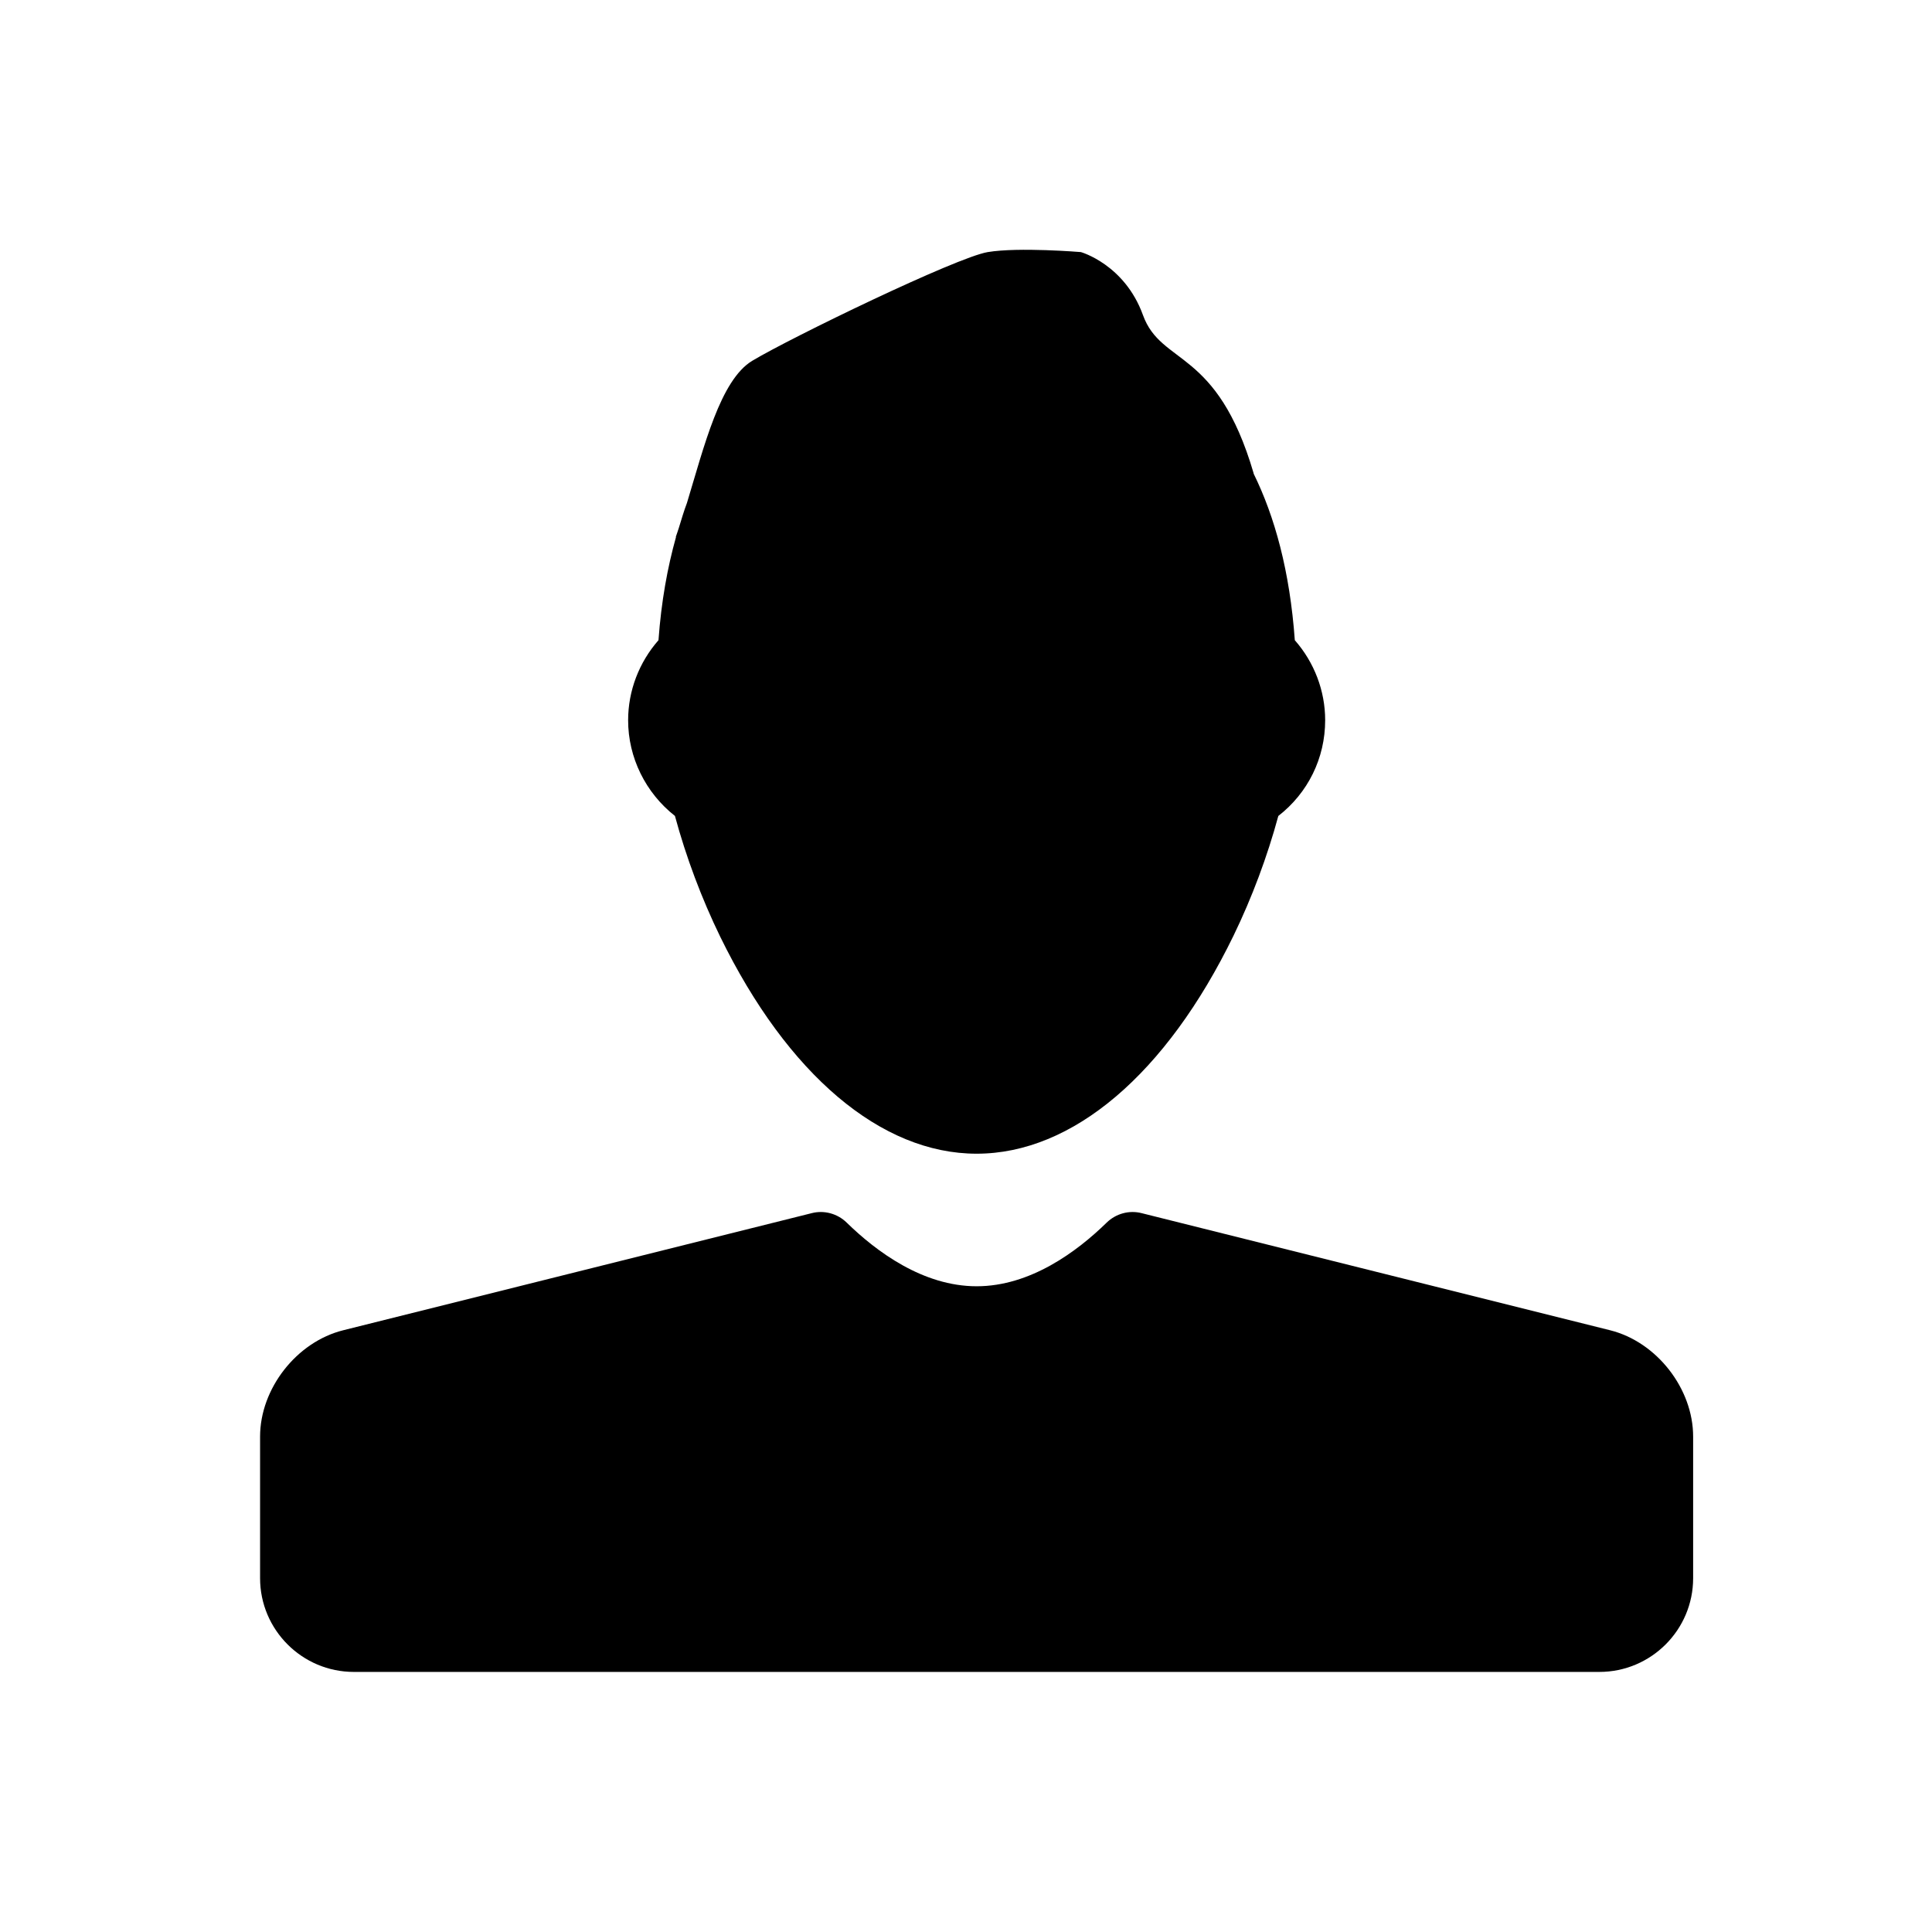 <?xml version="1.0" encoding="utf-8"?>
<!-- Generator: Adobe Illustrator 15.1.0, SVG Export Plug-In . SVG Version: 6.00 Build 0)  -->
<!DOCTYPE svg PUBLIC "-//W3C//DTD SVG 1.1//EN" "http://www.w3.org/Graphics/SVG/1.1/DTD/svg11.dtd">
<svg version="1.1" id="Layer_1" xmlns="http://www.w3.org/2000/svg" xmlns:xlink="http://www.w3.org/1999/xlink" x="0px" y="0px"
	 width="52px" height="52px" viewBox="0 0 52 52" enable-background="new 0 0 52 52" xml:space="preserve">
<g>
	<path d="M43.336,35.804l-12.609-3.152c-0.335-0.086-0.692,0.012-0.941,0.255c-0.799,0.781-2.055,1.713-3.499,1.713
		s-2.699-0.932-3.498-1.713c-0.248-0.243-0.607-0.341-0.941-0.255l-12.61,3.152C7.982,36.117,7,37.375,7,38.667v3.81
		C7,43.868,8.133,45,9.524,45h33.523c1.392,0,2.524-1.132,2.524-2.523v-3.81C45.572,37.375,44.59,36.117,43.336,35.804z"/>
	<path d="M18.166,21.961c0.299,1.106,0.718,2.223,1.22,3.253c1.813,3.71,4.328,5.838,6.9,5.838c2.583,0,5.104-2.142,6.918-5.876
		c0.495-1.021,0.907-2.124,1.202-3.214c0.797-0.619,1.261-1.555,1.261-2.577c0-0.794-0.294-1.558-0.817-2.154
		c-0.134-1.857-0.538-3.324-1.111-4.488h0.004c-0.991-3.388-2.486-2.896-2.98-4.262s-1.671-1.696-1.671-1.696s-1.672-0.139-2.507,0
		s-5.292,2.298-6.337,2.925c-0.862,0.518-1.298,2.311-1.759,3.828c-0.081,0.212-0.148,0.444-0.219,0.673
		c-0.027,0.08-0.054,0.167-0.082,0.243l0.007-0.001c-0.229,0.816-0.396,1.73-0.472,2.778c-0.523,0.597-0.817,1.36-0.817,2.154
		C16.905,20.391,17.379,21.343,18.166,21.961z"/>
</g>
</svg>
